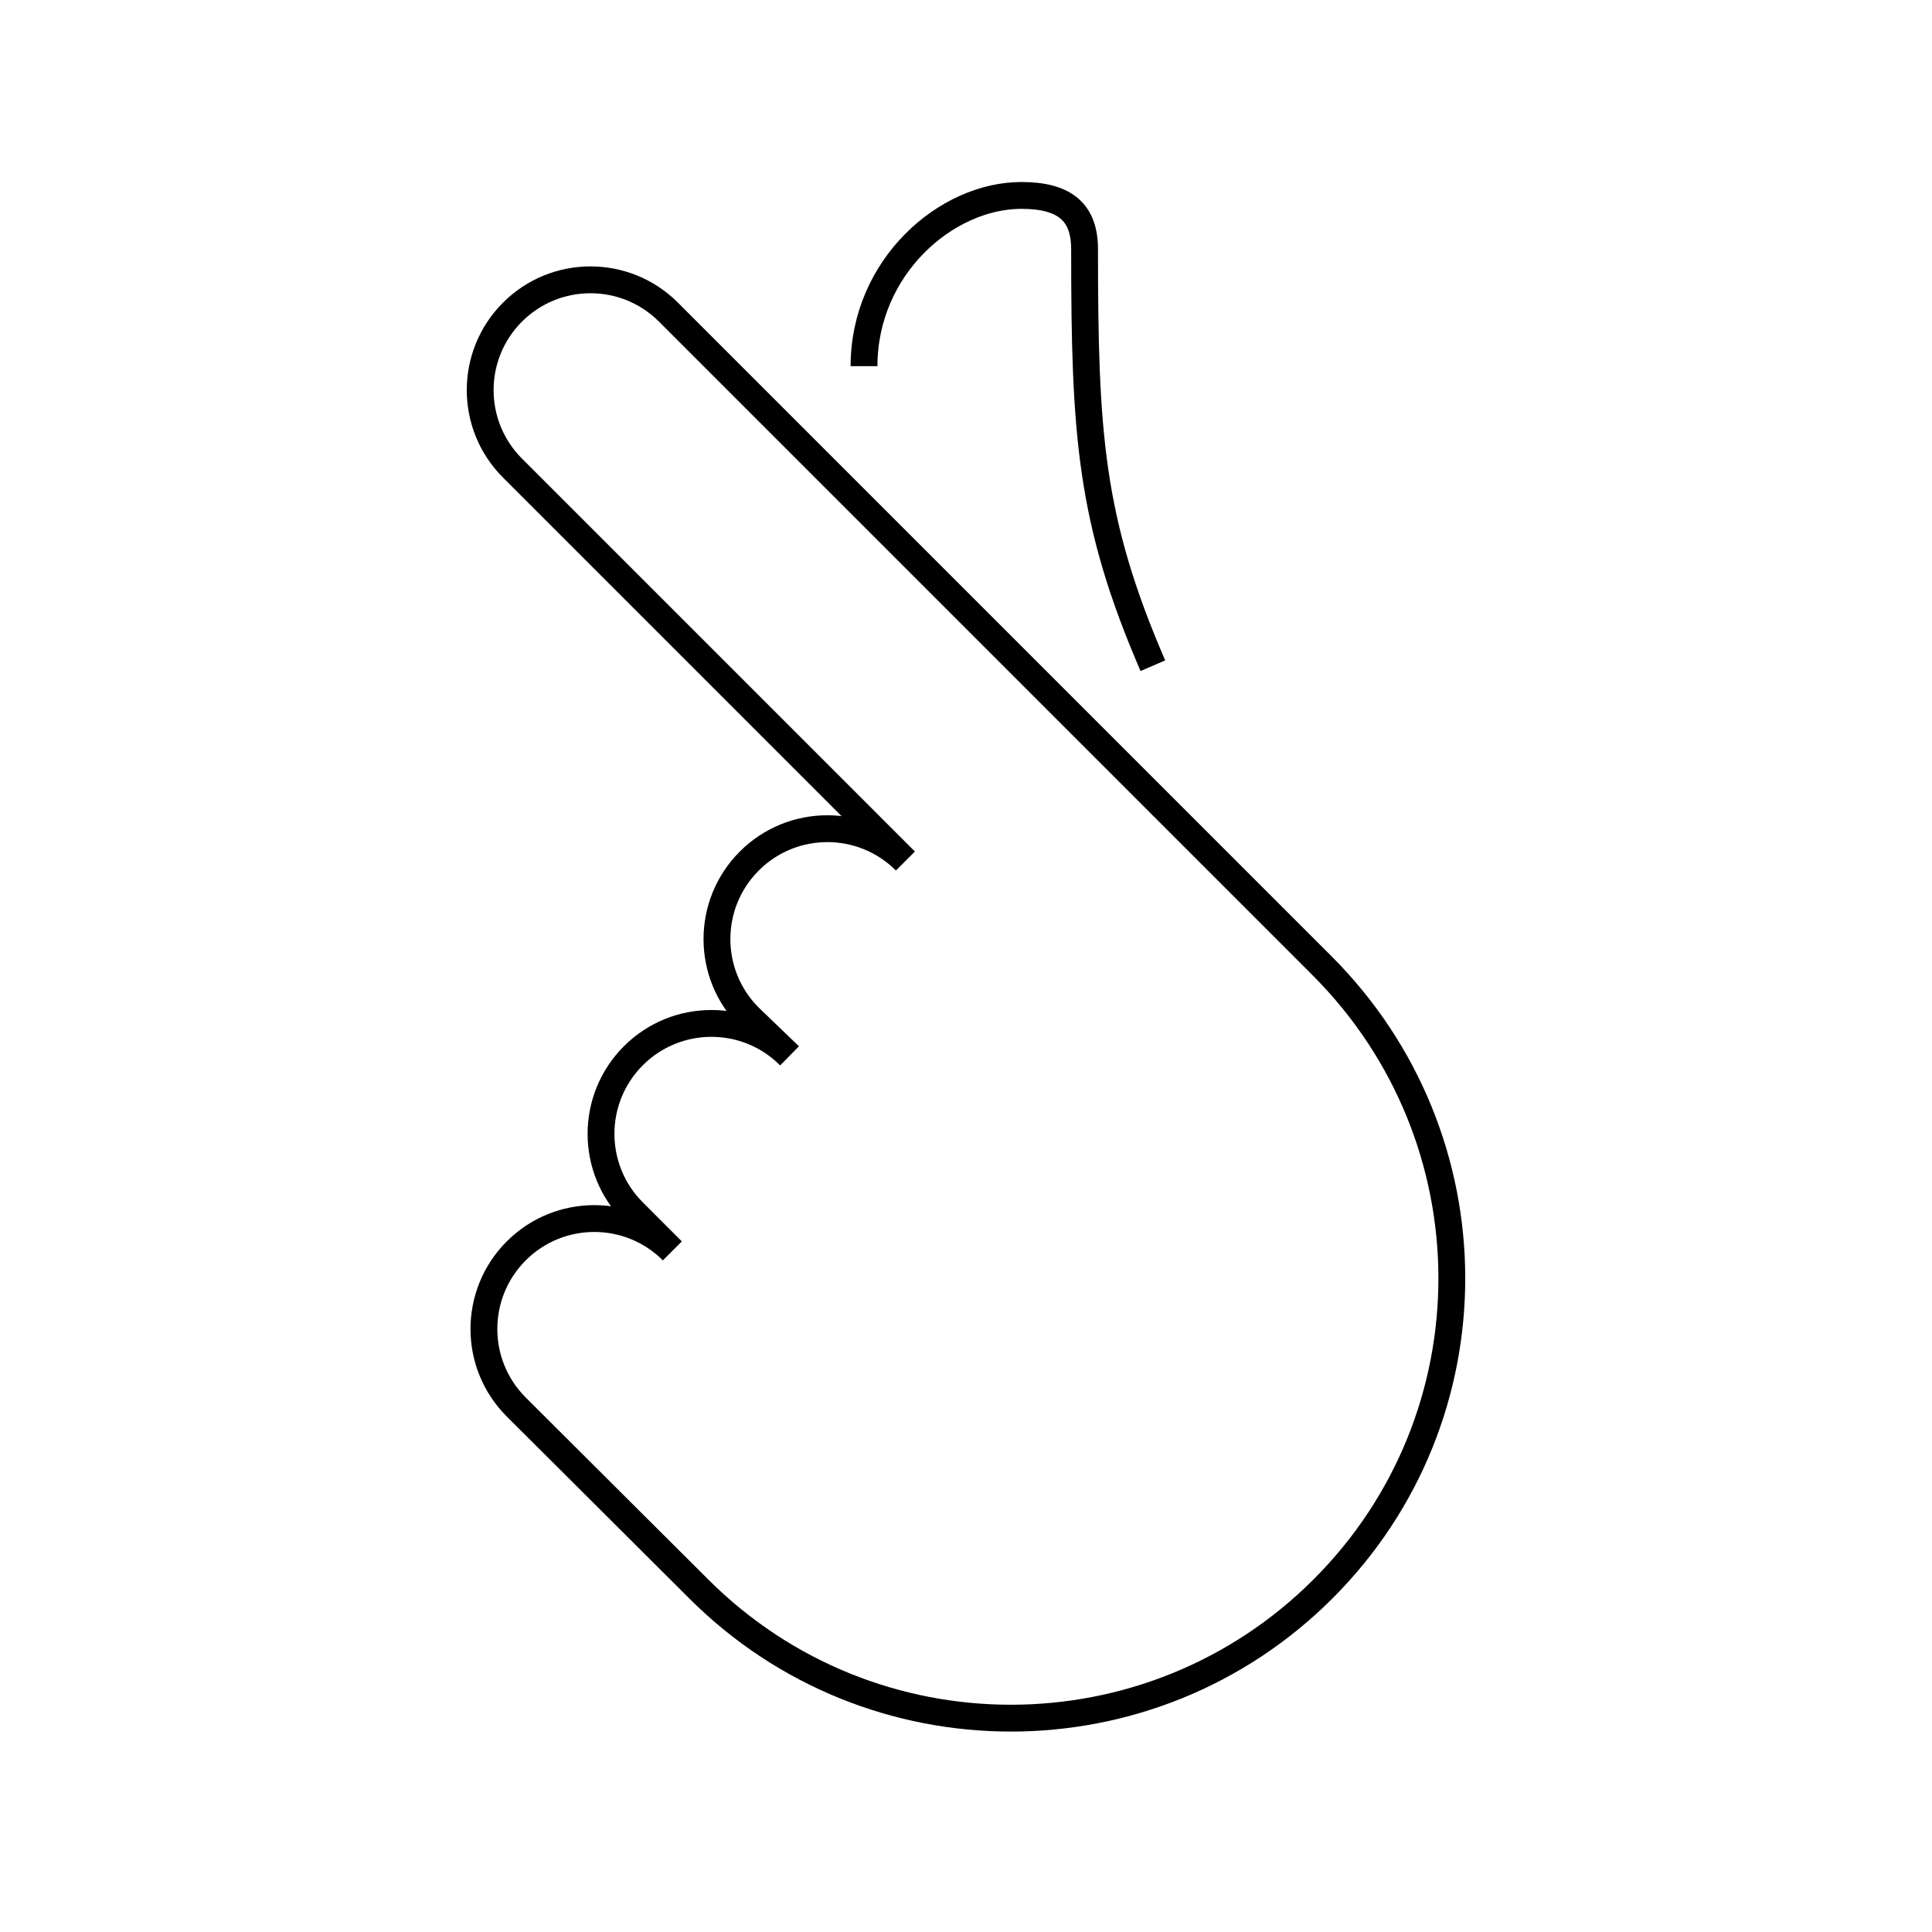 <svg id="emoji" viewBox="0 0 72 72" xmlns="http://www.w3.org/2000/svg" width="64" height="64">
  <g id="line">
    <path fill="none" stroke="#000" strokeLinecap="round" strokeLinejoin="round" strokeWidth="2" d="M33.742,32.088c-1.607-1.607-4.212-1.607-5.818,0-1.607,1.607-1.607,4.212,0,5.818l1.497,1.439c-1.607-1.607-4.212-1.607-5.818,0s-1.607,4.212,0,5.818l1.454,1.454c-1.607-1.607-4.212-1.607-5.818,0s-1.607,4.212,0,5.818l6.797,6.776c6.426,6.426,16.846,6.426,23.272,0s6.382-16.801-.045-23.227l-5.982-5.982L24.911,11.632c-1.605-1.605-4.207-1.605-5.812,0s-1.605,4.207,0,5.812l14.643,14.643"/>
    <path fill="none" stroke="#000" strokeLinecap="round" strokeLinejoin="round" strokeWidth="2" d="M32.2,13.646c0-3.688,3.052-6.363,5.866-6.363,1.65,0,2.353,.656,2.353,2.006,0,6.878,.202,10.101,2.545,15.52"/>
  </g>
</svg>
